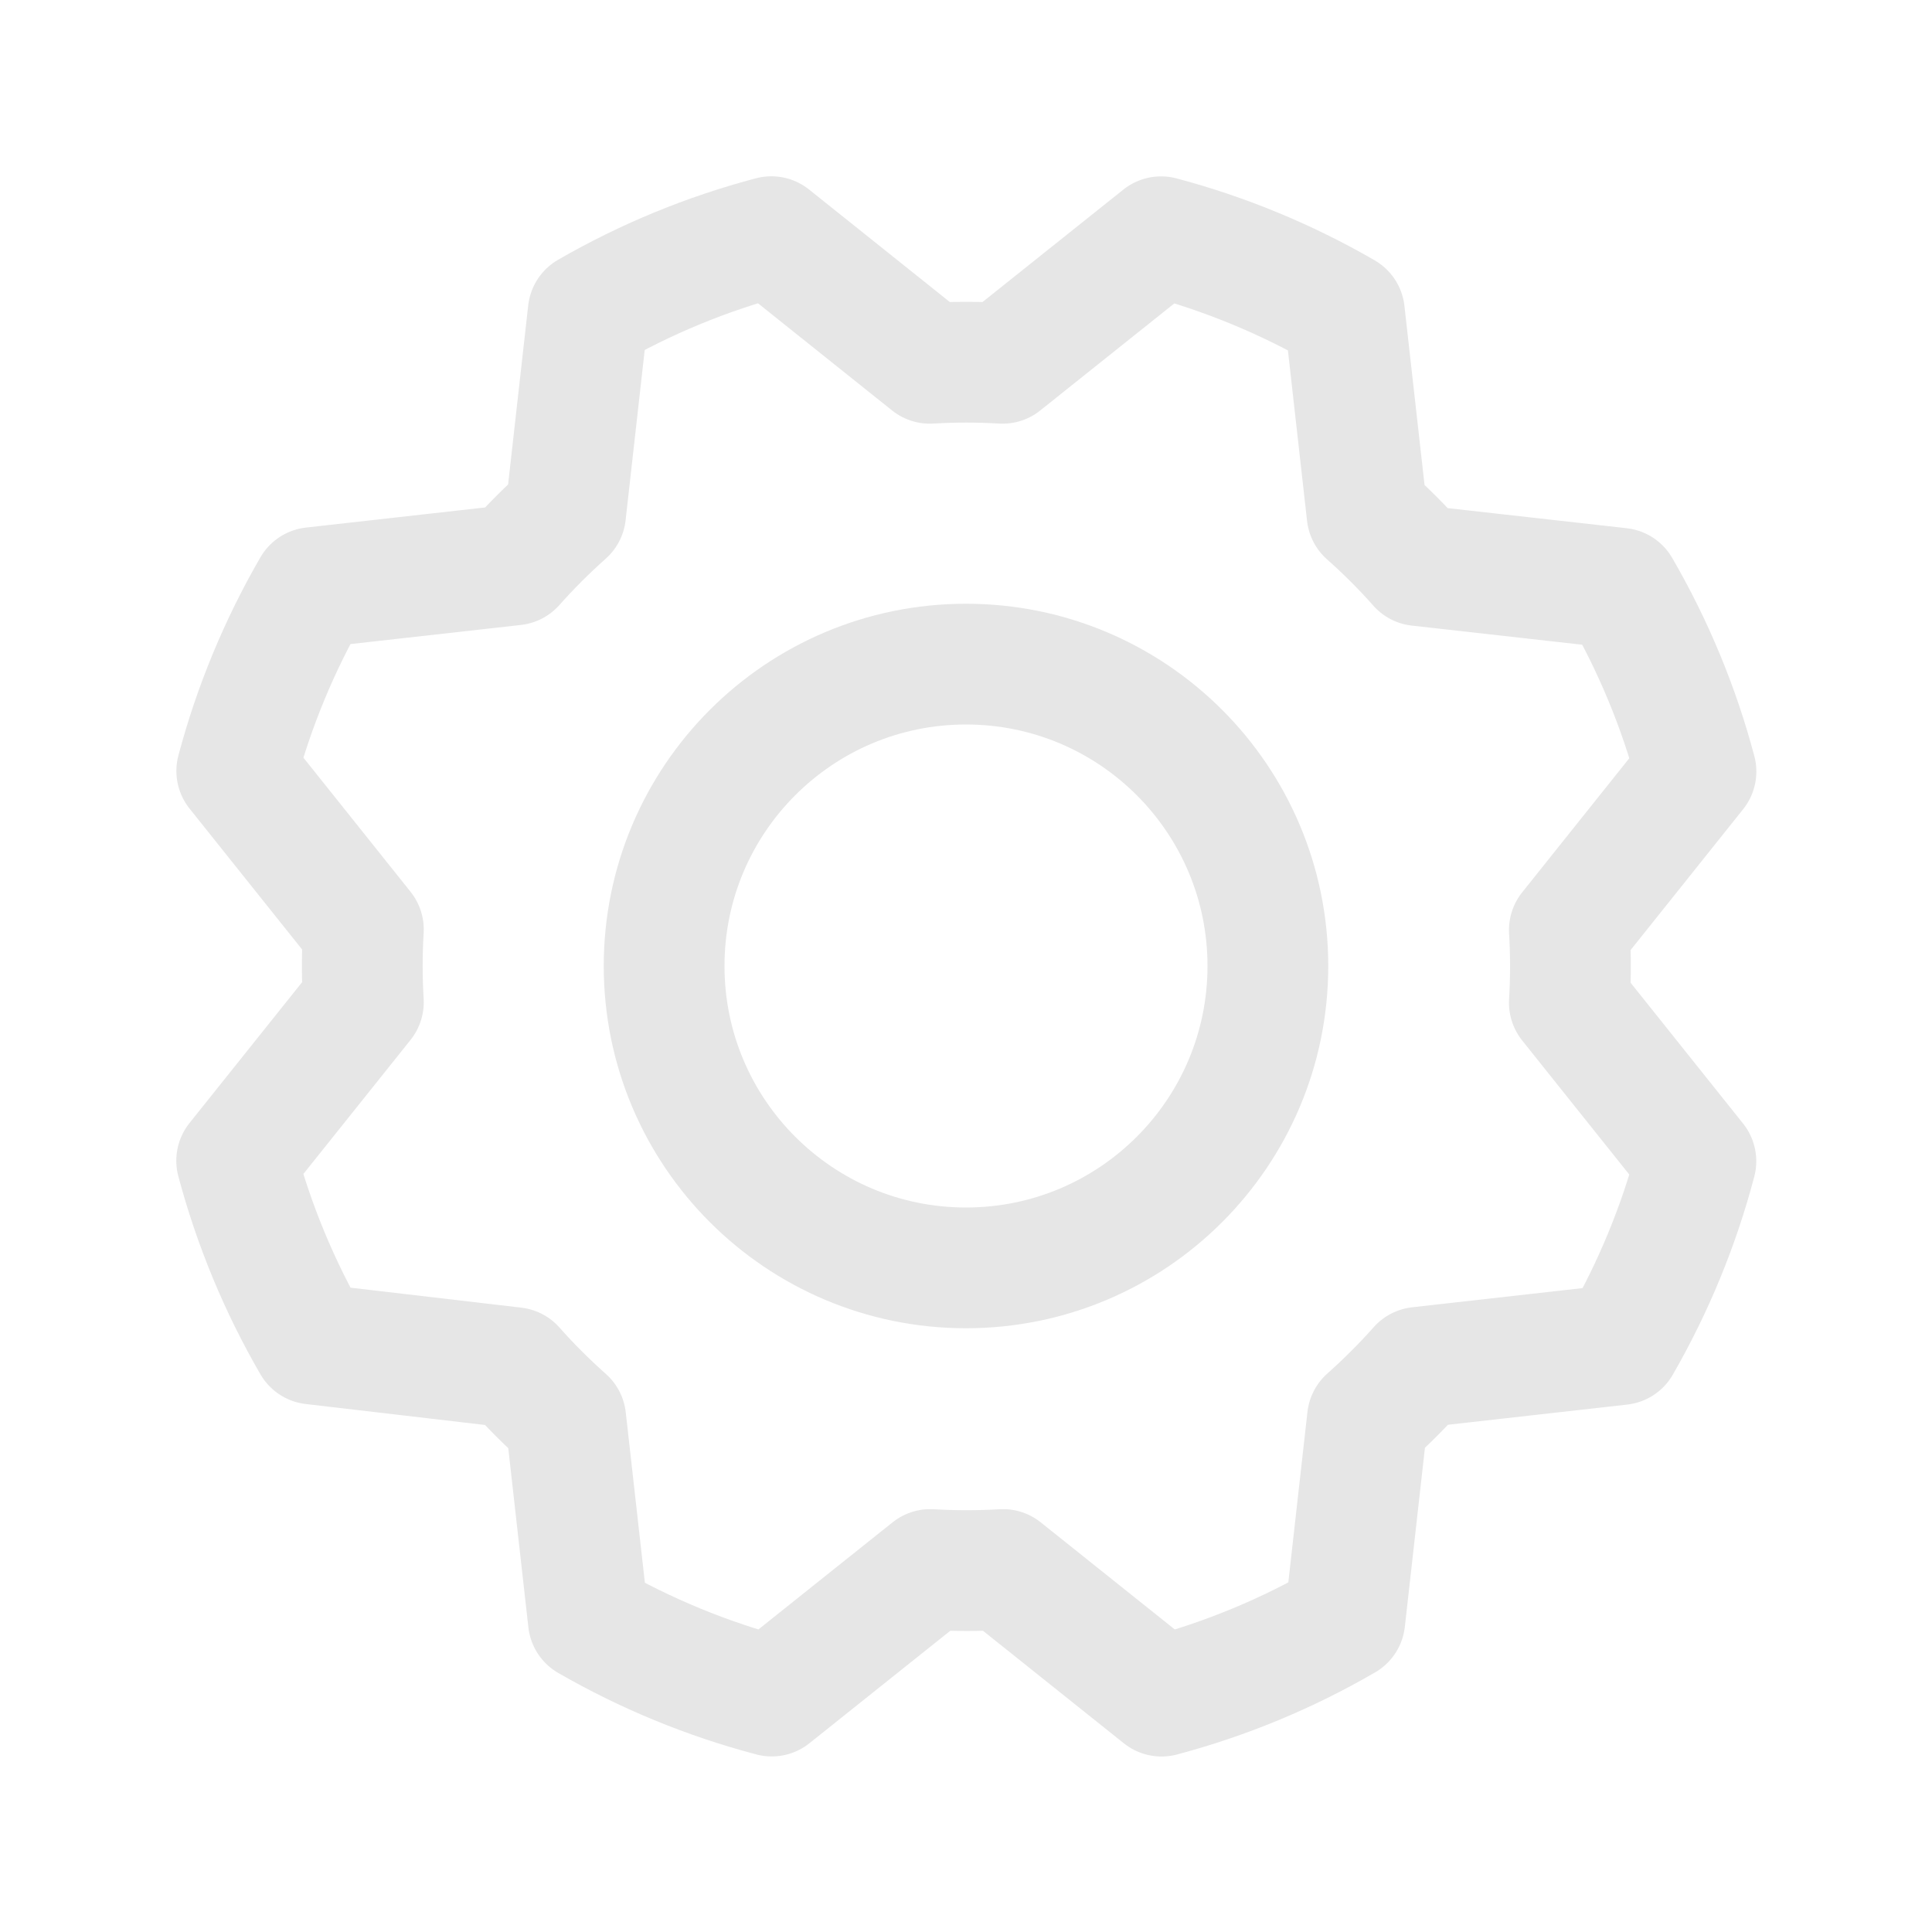 <svg width="24" height="24" viewBox="0 0 24 24" fill="none" xmlns="http://www.w3.org/2000/svg">
<g clip-path="url(#clip0_1070_153)">
<path d="M12 15.75C14.071 15.75 15.75 14.071 15.75 12C15.75 9.929 14.071 8.25 12 8.25C9.929 8.25 8.25 9.929 8.25 12C8.25 14.071 9.929 15.75 12 15.75Z" stroke="#E6E6E6" stroke-width="1.5" stroke-linecap="round" stroke-linejoin="round"/>
<path d="M3.884 16.696C3.47 15.982 3.153 15.216 2.94 14.419L4.514 12.45C4.496 12.149 4.496 11.847 4.514 11.546L2.941 9.577C3.153 8.78 3.47 8.014 3.884 7.299L6.388 7.018C6.588 6.793 6.801 6.58 7.026 6.38L7.307 3.877C8.021 3.465 8.785 3.15 9.582 2.94L11.55 4.513C11.851 4.495 12.153 4.495 12.454 4.513L14.423 2.941C15.221 3.153 15.987 3.47 16.701 3.883L16.982 6.387C17.208 6.587 17.421 6.8 17.621 7.026L20.124 7.307C20.538 8.021 20.856 8.786 21.068 9.584L19.495 11.553C19.513 11.854 19.513 12.155 19.495 12.457L21.067 14.425C20.857 15.223 20.541 15.989 20.13 16.703L17.625 16.985C17.425 17.21 17.212 17.423 16.987 17.623L16.706 20.126C15.992 20.541 15.226 20.858 14.429 21.07L12.46 19.497C12.159 19.515 11.857 19.515 11.556 19.497L9.587 21.069C8.79 20.859 8.024 20.544 7.309 20.132L7.028 17.628C6.803 17.428 6.589 17.215 6.389 16.989L3.884 16.696Z" stroke="#E6E6E6" stroke-width="1.5" stroke-linecap="round" stroke-linejoin="round"/>
</g>
<defs>
<clipPath id="clip0_1070_153">
<rect width="24" height="24" fill="white"/>
</clipPath>
</defs>
</svg>

